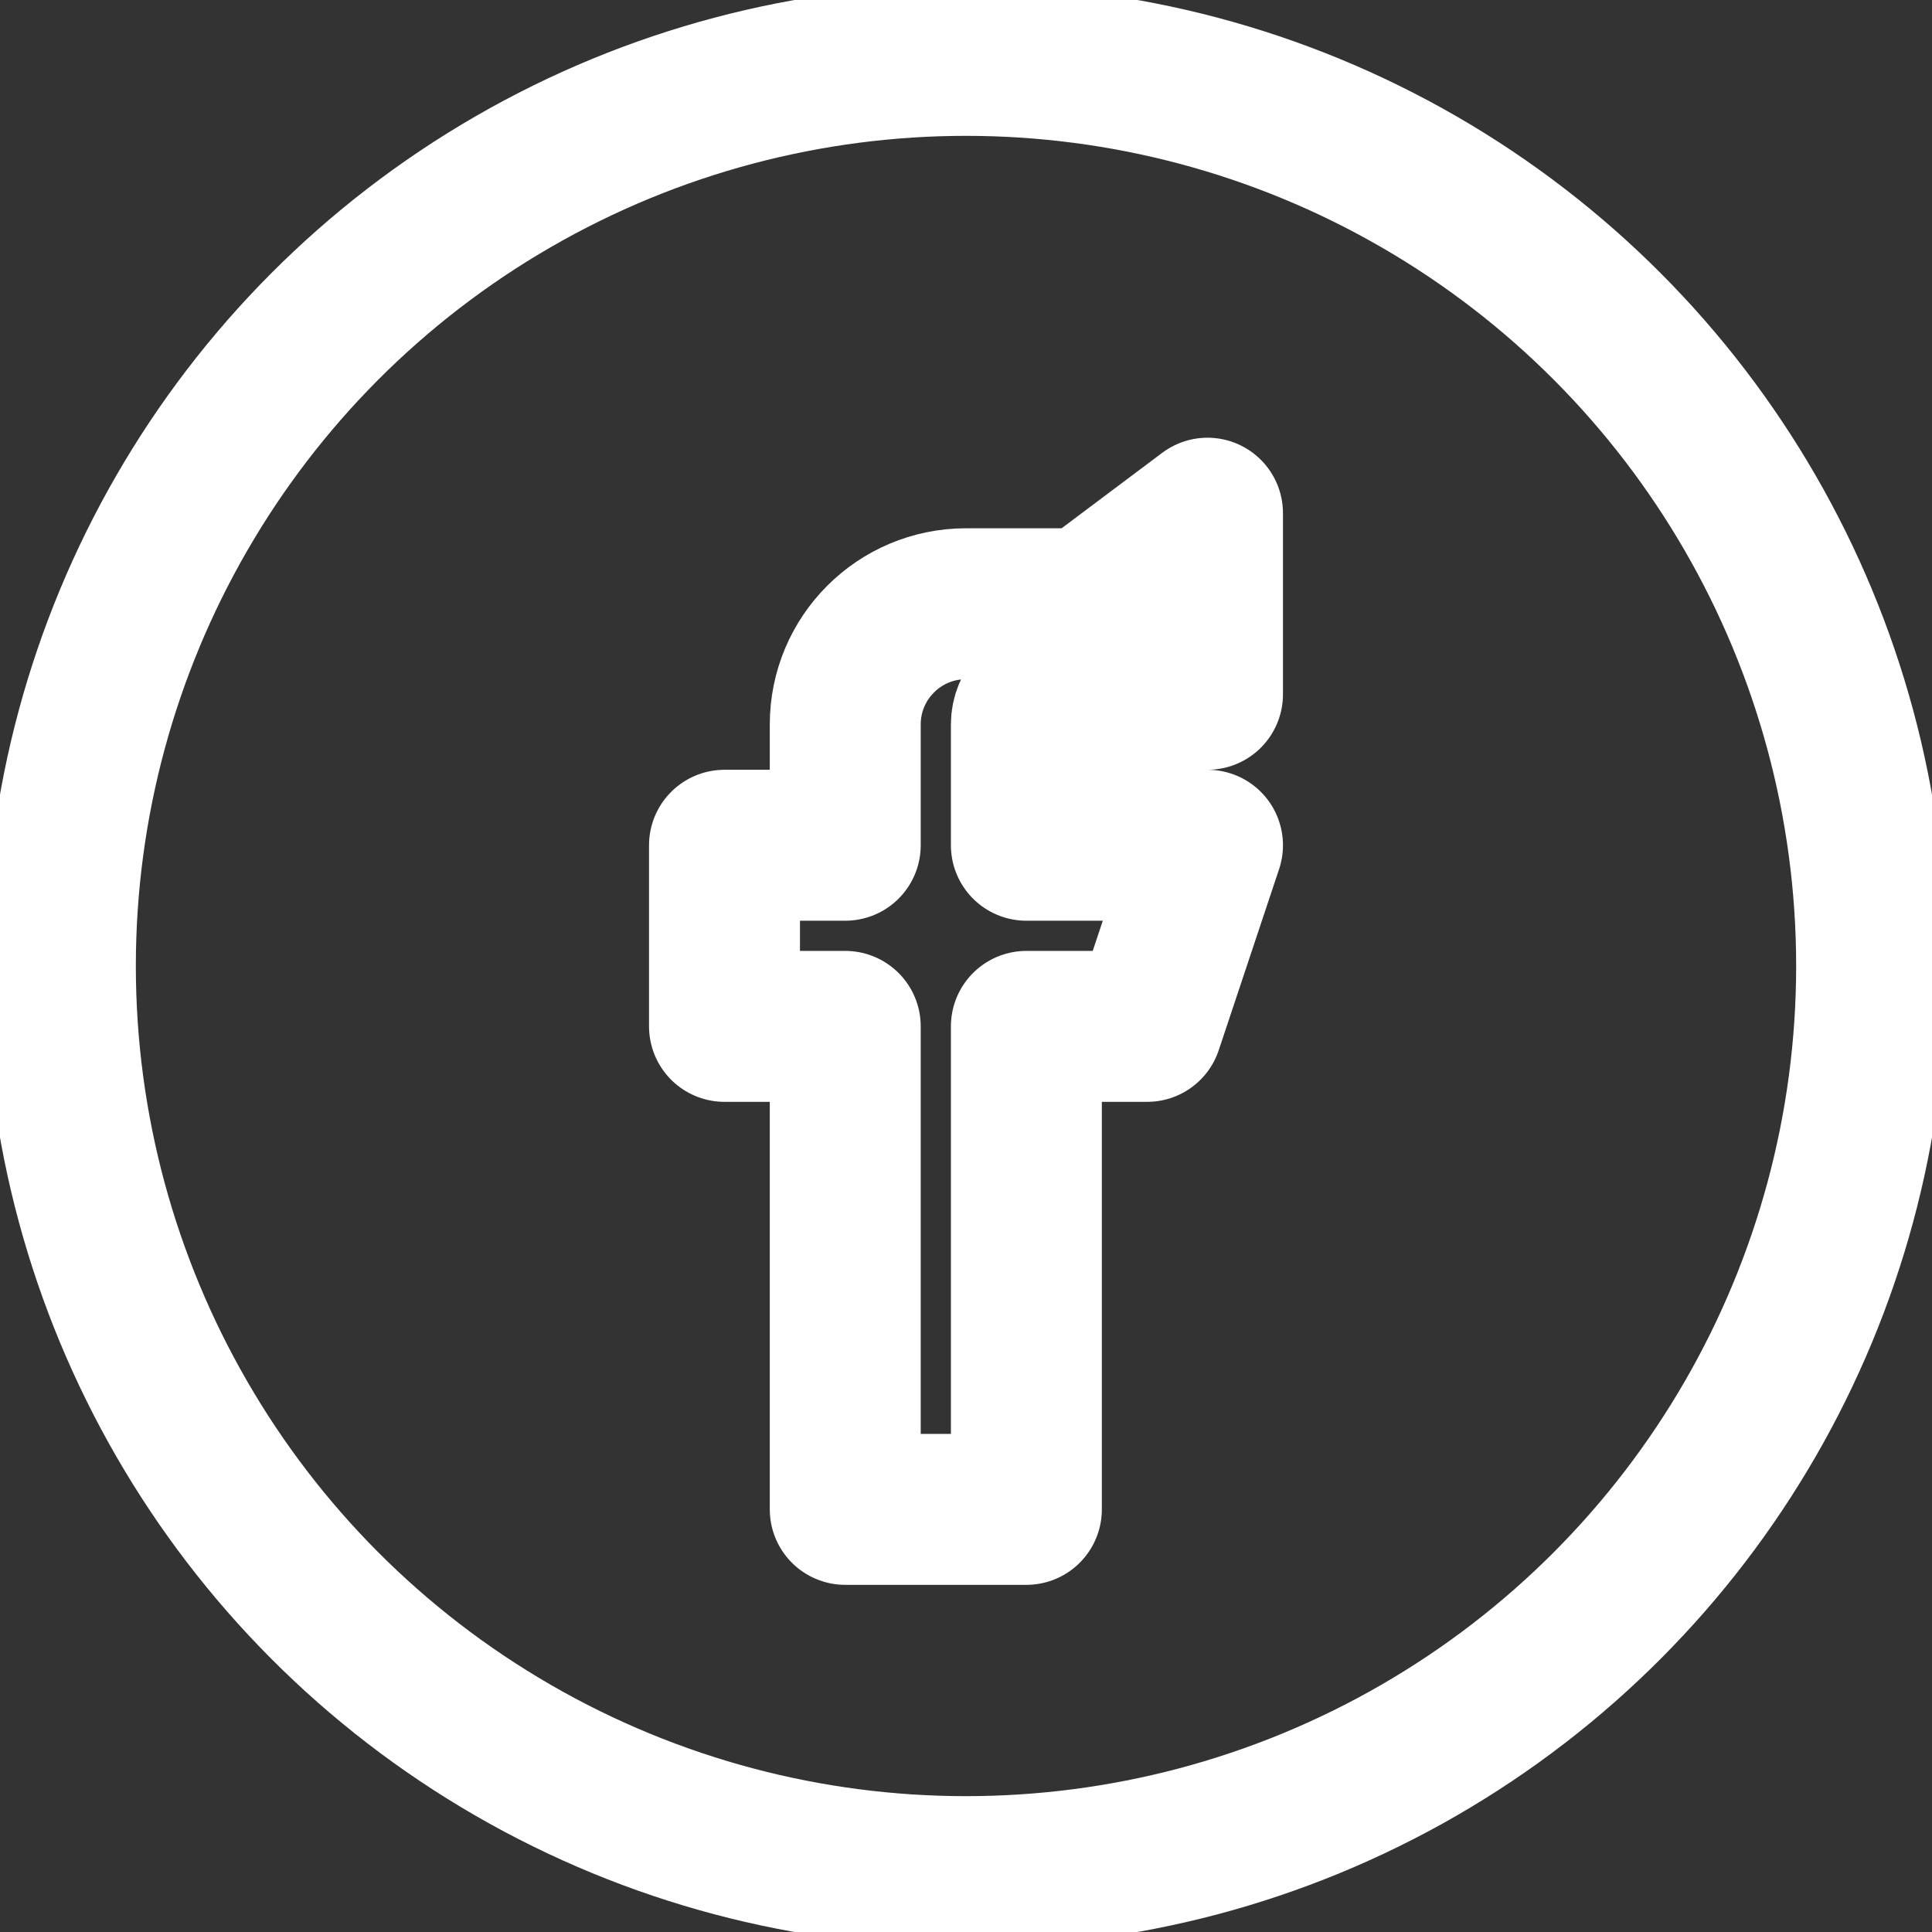<svg xmlns="http://www.w3.org/2000/svg" viewBox="0 0 64 64" width="128" height="128">
  <rect x="0" y="0" width="64" height="64" fill="#333333" stroke="none"/>
  <style>
    .outline { fill: none; stroke: white; stroke-width: 5; stroke-linecap: round; stroke-linejoin: round; }
  </style>
  <g class="outline">
    <circle cx="32" cy="32" r="30" />
    <path d="M36 20h-4c-2.21 0-4 1.79-4 4v4h-4v6h4v16h6V34h4l2-6h-6v-4c0-.55.45-1 1-1h5v-6z"/>
  </g>
</svg> 